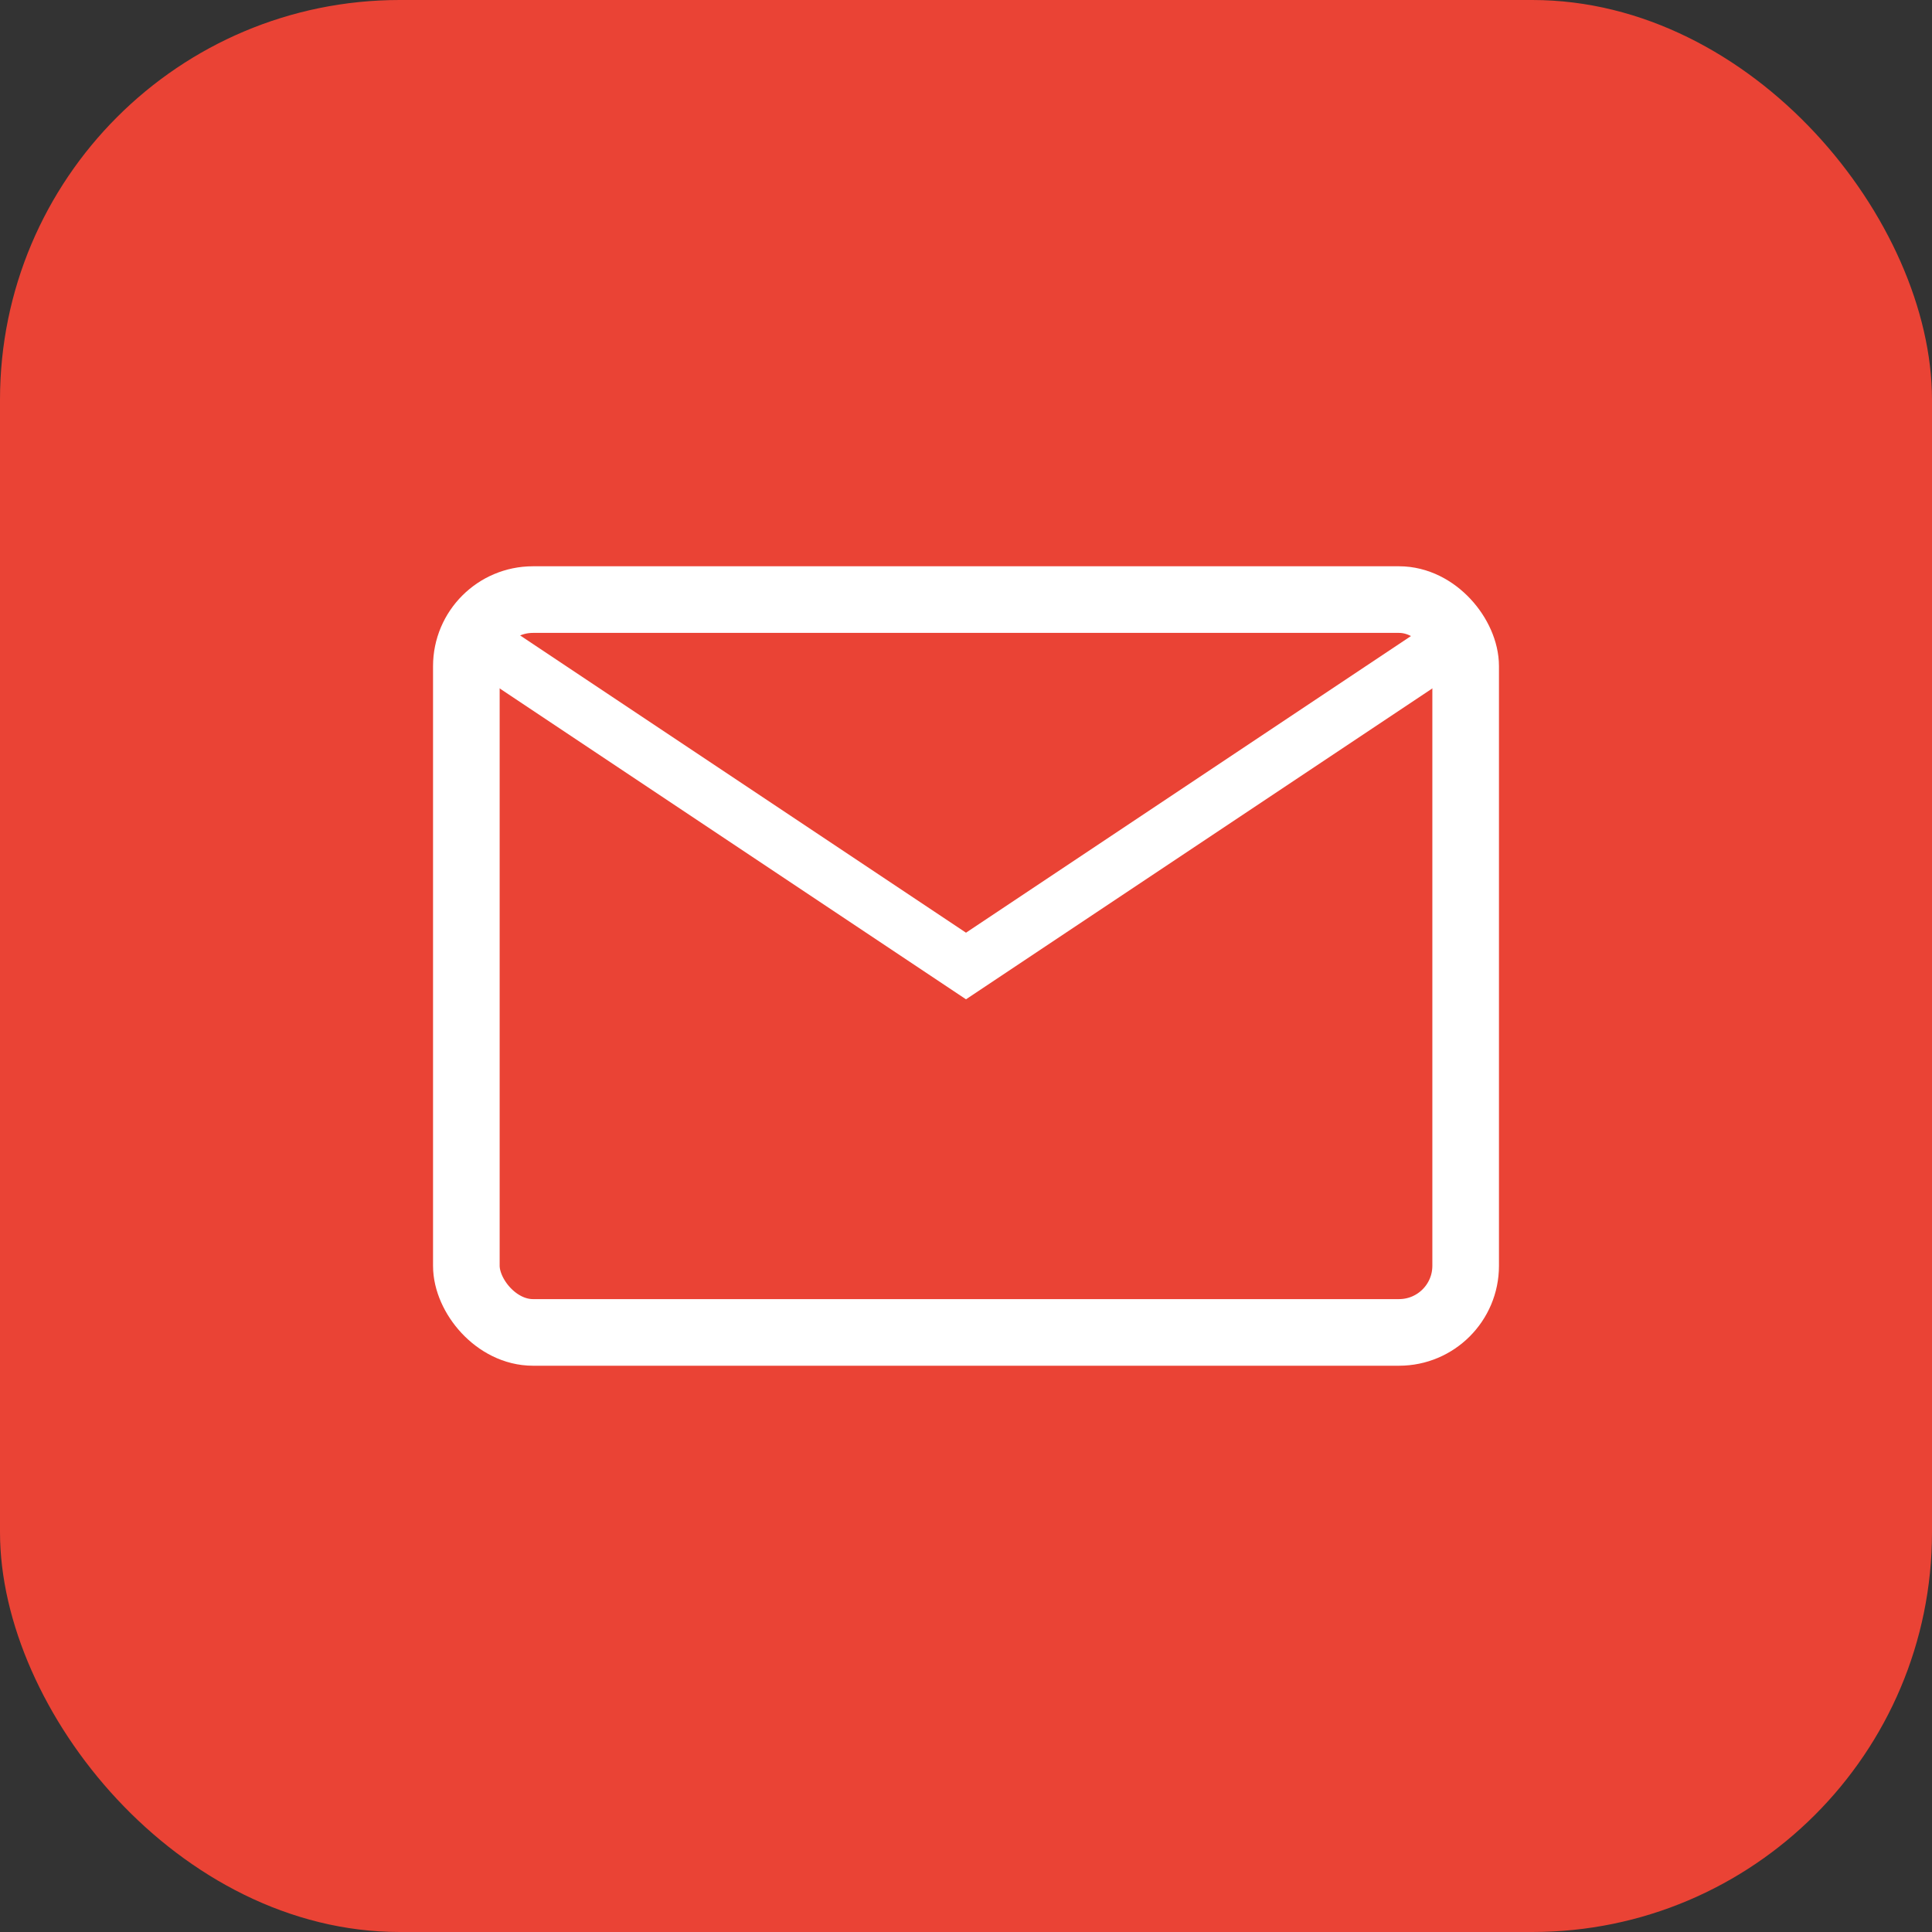 <svg xmlns="http://www.w3.org/2000/svg" width="58" height="58" viewBox="0 0 58 58" fill="none">
  <rect x="0" y="0" width="58" height="58" fill="#333333" stroke="none"/>
  <rect width="58" height="58" rx="12" fill="#ea4335"/>
  <path d="M14 20 L29 30 L44 20 V18 L29 28 L14 18 Z" fill="white"/>
  <rect x="14" y="18" width="30" height="22" rx="2" stroke="white" stroke-width="2" fill="none"/>
</svg>